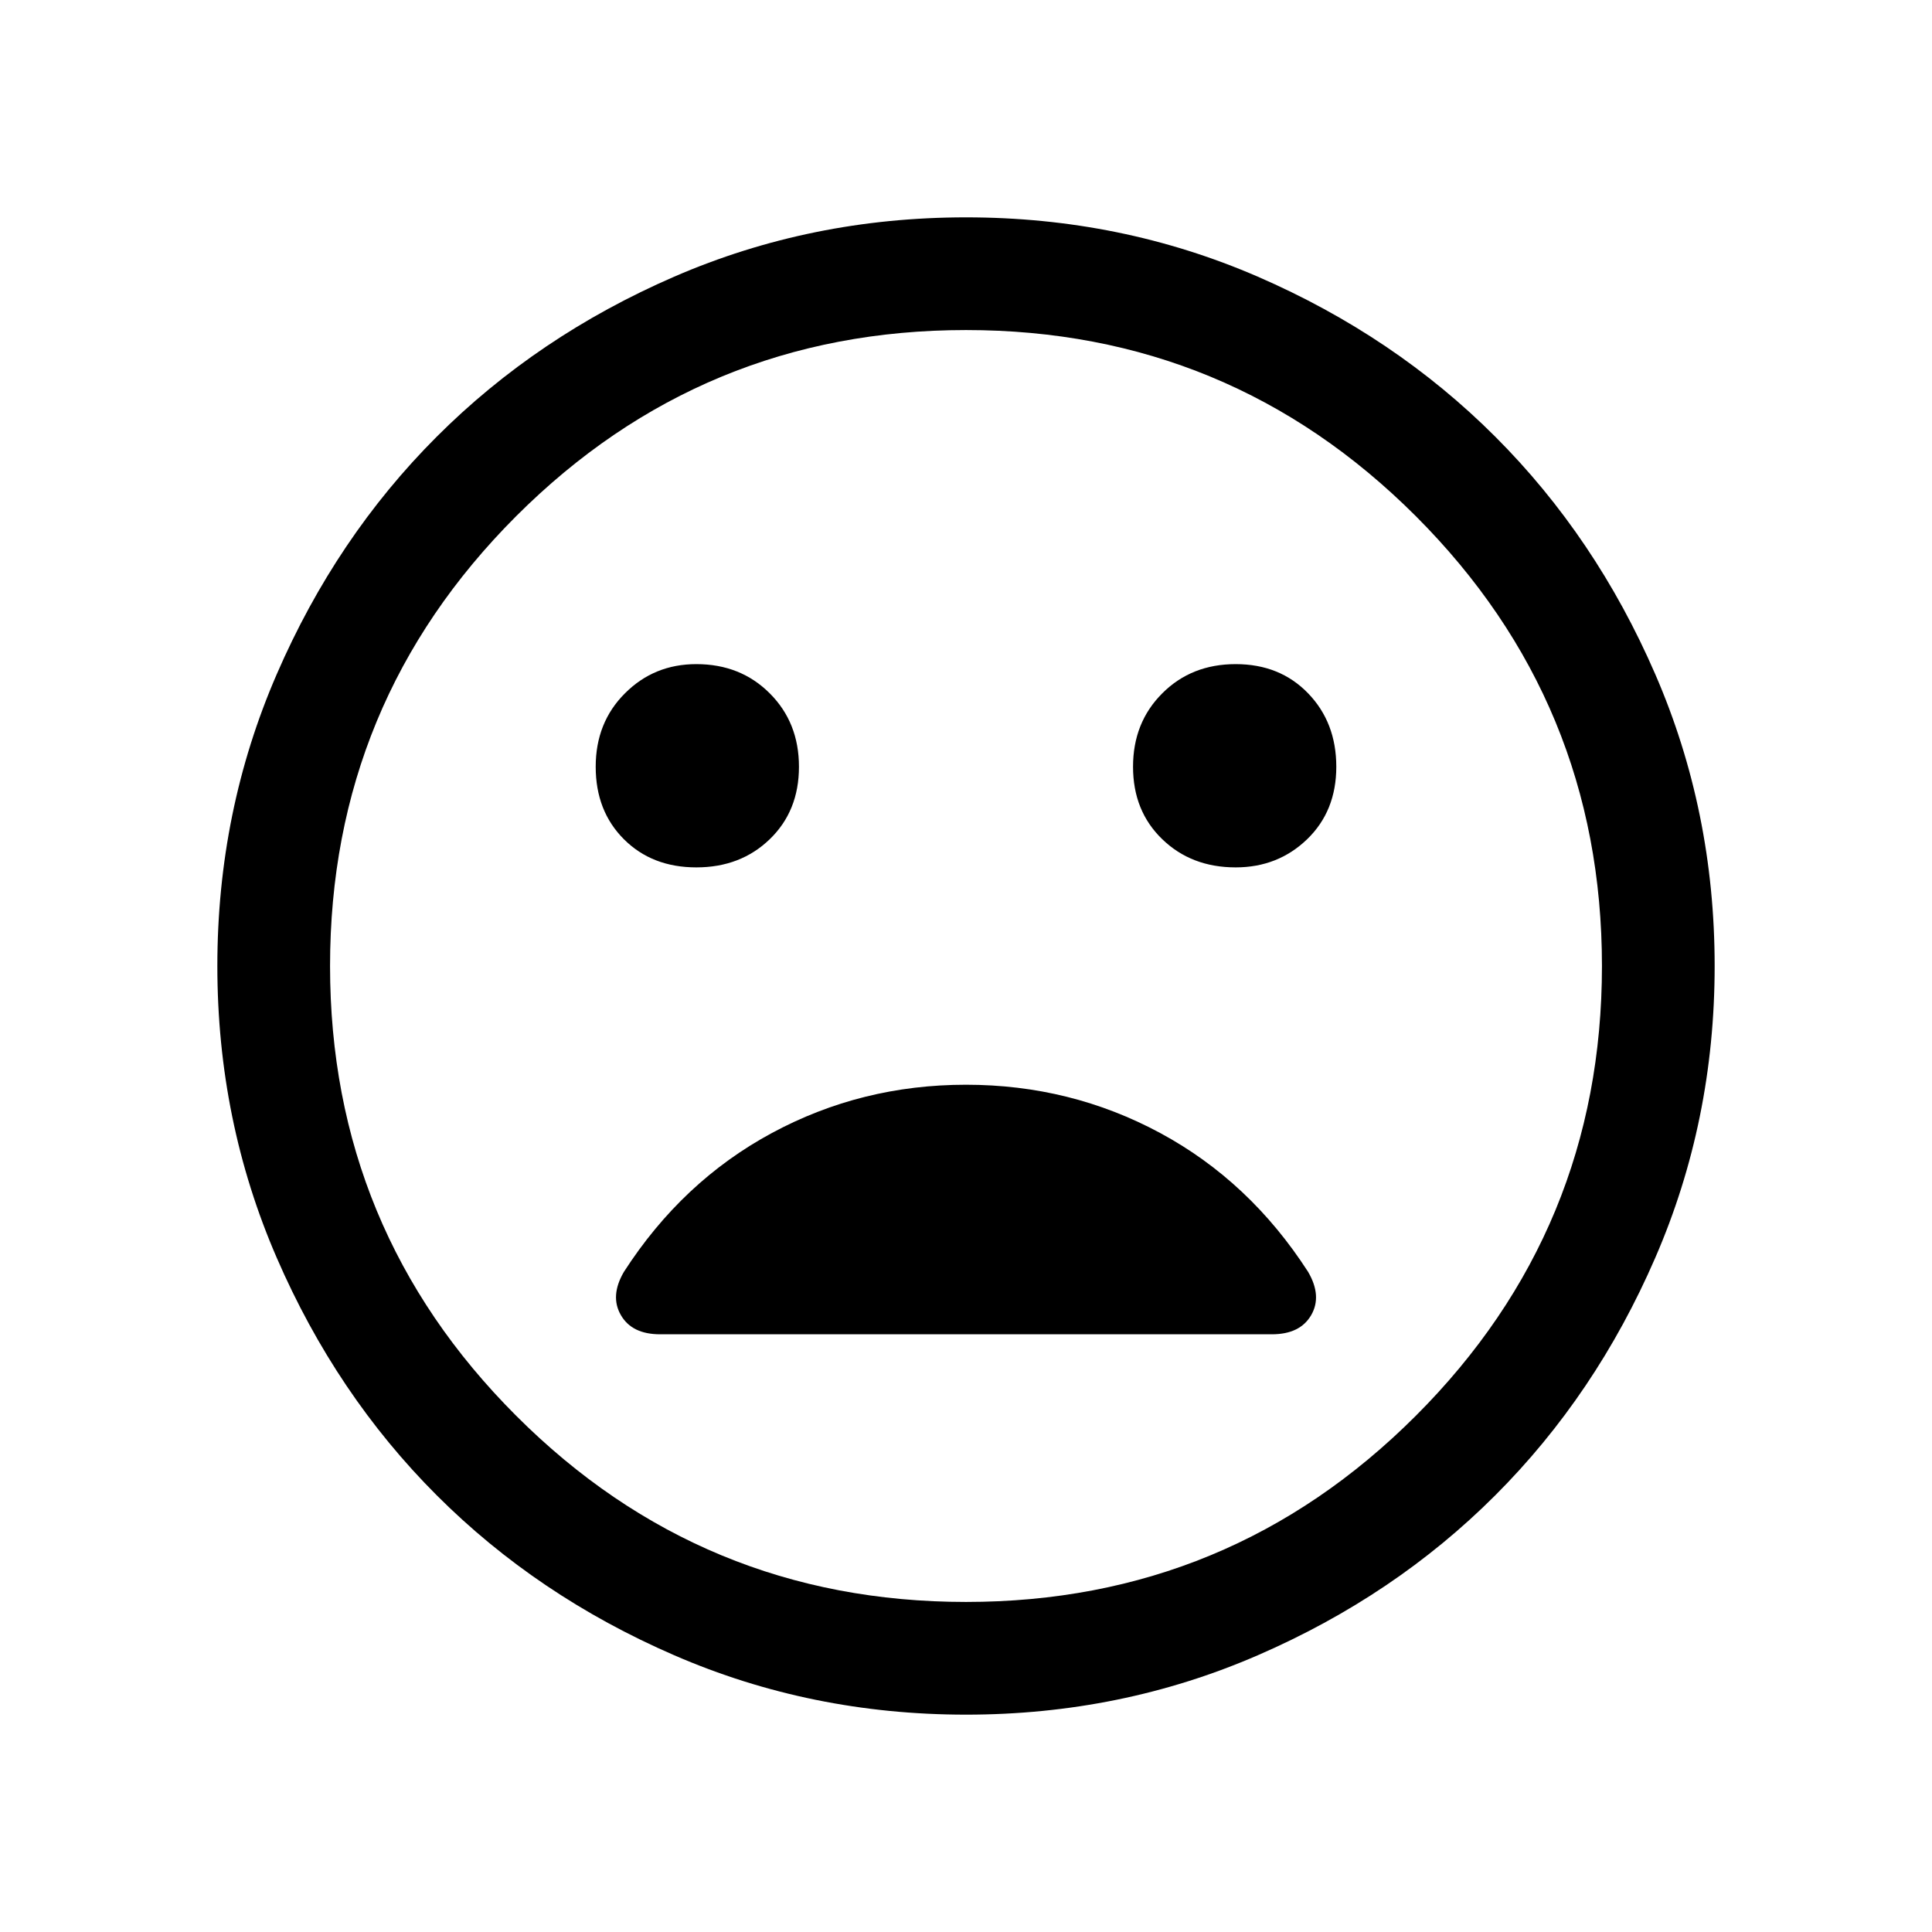 <svg xmlns="http://www.w3.org/2000/svg" height="24" width="24"><path d="M15.35 10.775q.525 0 .888-.35.362-.35.362-.9t-.35-.912q-.35-.363-.9-.363t-.912.363q-.363.362-.363.912t.363.9q.362.35.912.35Zm-6.7 0q.55 0 .912-.35.363-.35.363-.9t-.363-.912Q9.2 8.25 8.65 8.25q-.525 0-.887.363-.363.362-.363.912t.35.9q.35.35.9.35ZM12 21.3q-1.925 0-3.625-.738-1.7-.737-2.95-1.987-1.25-1.25-1.987-2.95Q2.7 13.925 2.7 12t.738-3.625q.737-1.7 1.987-2.95 1.25-1.25 2.95-1.988Q10.075 2.7 12 2.7t3.625.737q1.7.738 2.95 1.988 1.25 1.25 1.987 2.95.738 1.7.738 3.625t-.738 3.625q-.737 1.7-1.987 2.95-1.25 1.25-2.95 1.987-1.7.738-3.625.738Zm0-9.3Zm0 7.9q3.275 0 5.588-2.313Q19.9 15.275 19.9 12t-2.312-5.588Q15.275 4.1 12 4.1T6.412 6.412Q4.1 8.725 4.1 12t2.312 5.587Q8.725 19.9 12 19.9Zm-3.8-3.325h7.6q.35 0 .488-.238.137-.237-.038-.537-.725-1.125-1.837-1.725-1.113-.6-2.413-.6-1.3 0-2.412.6-1.113.6-1.838 1.725-.175.3-.037.537.137.238.487.238Z"/></svg>